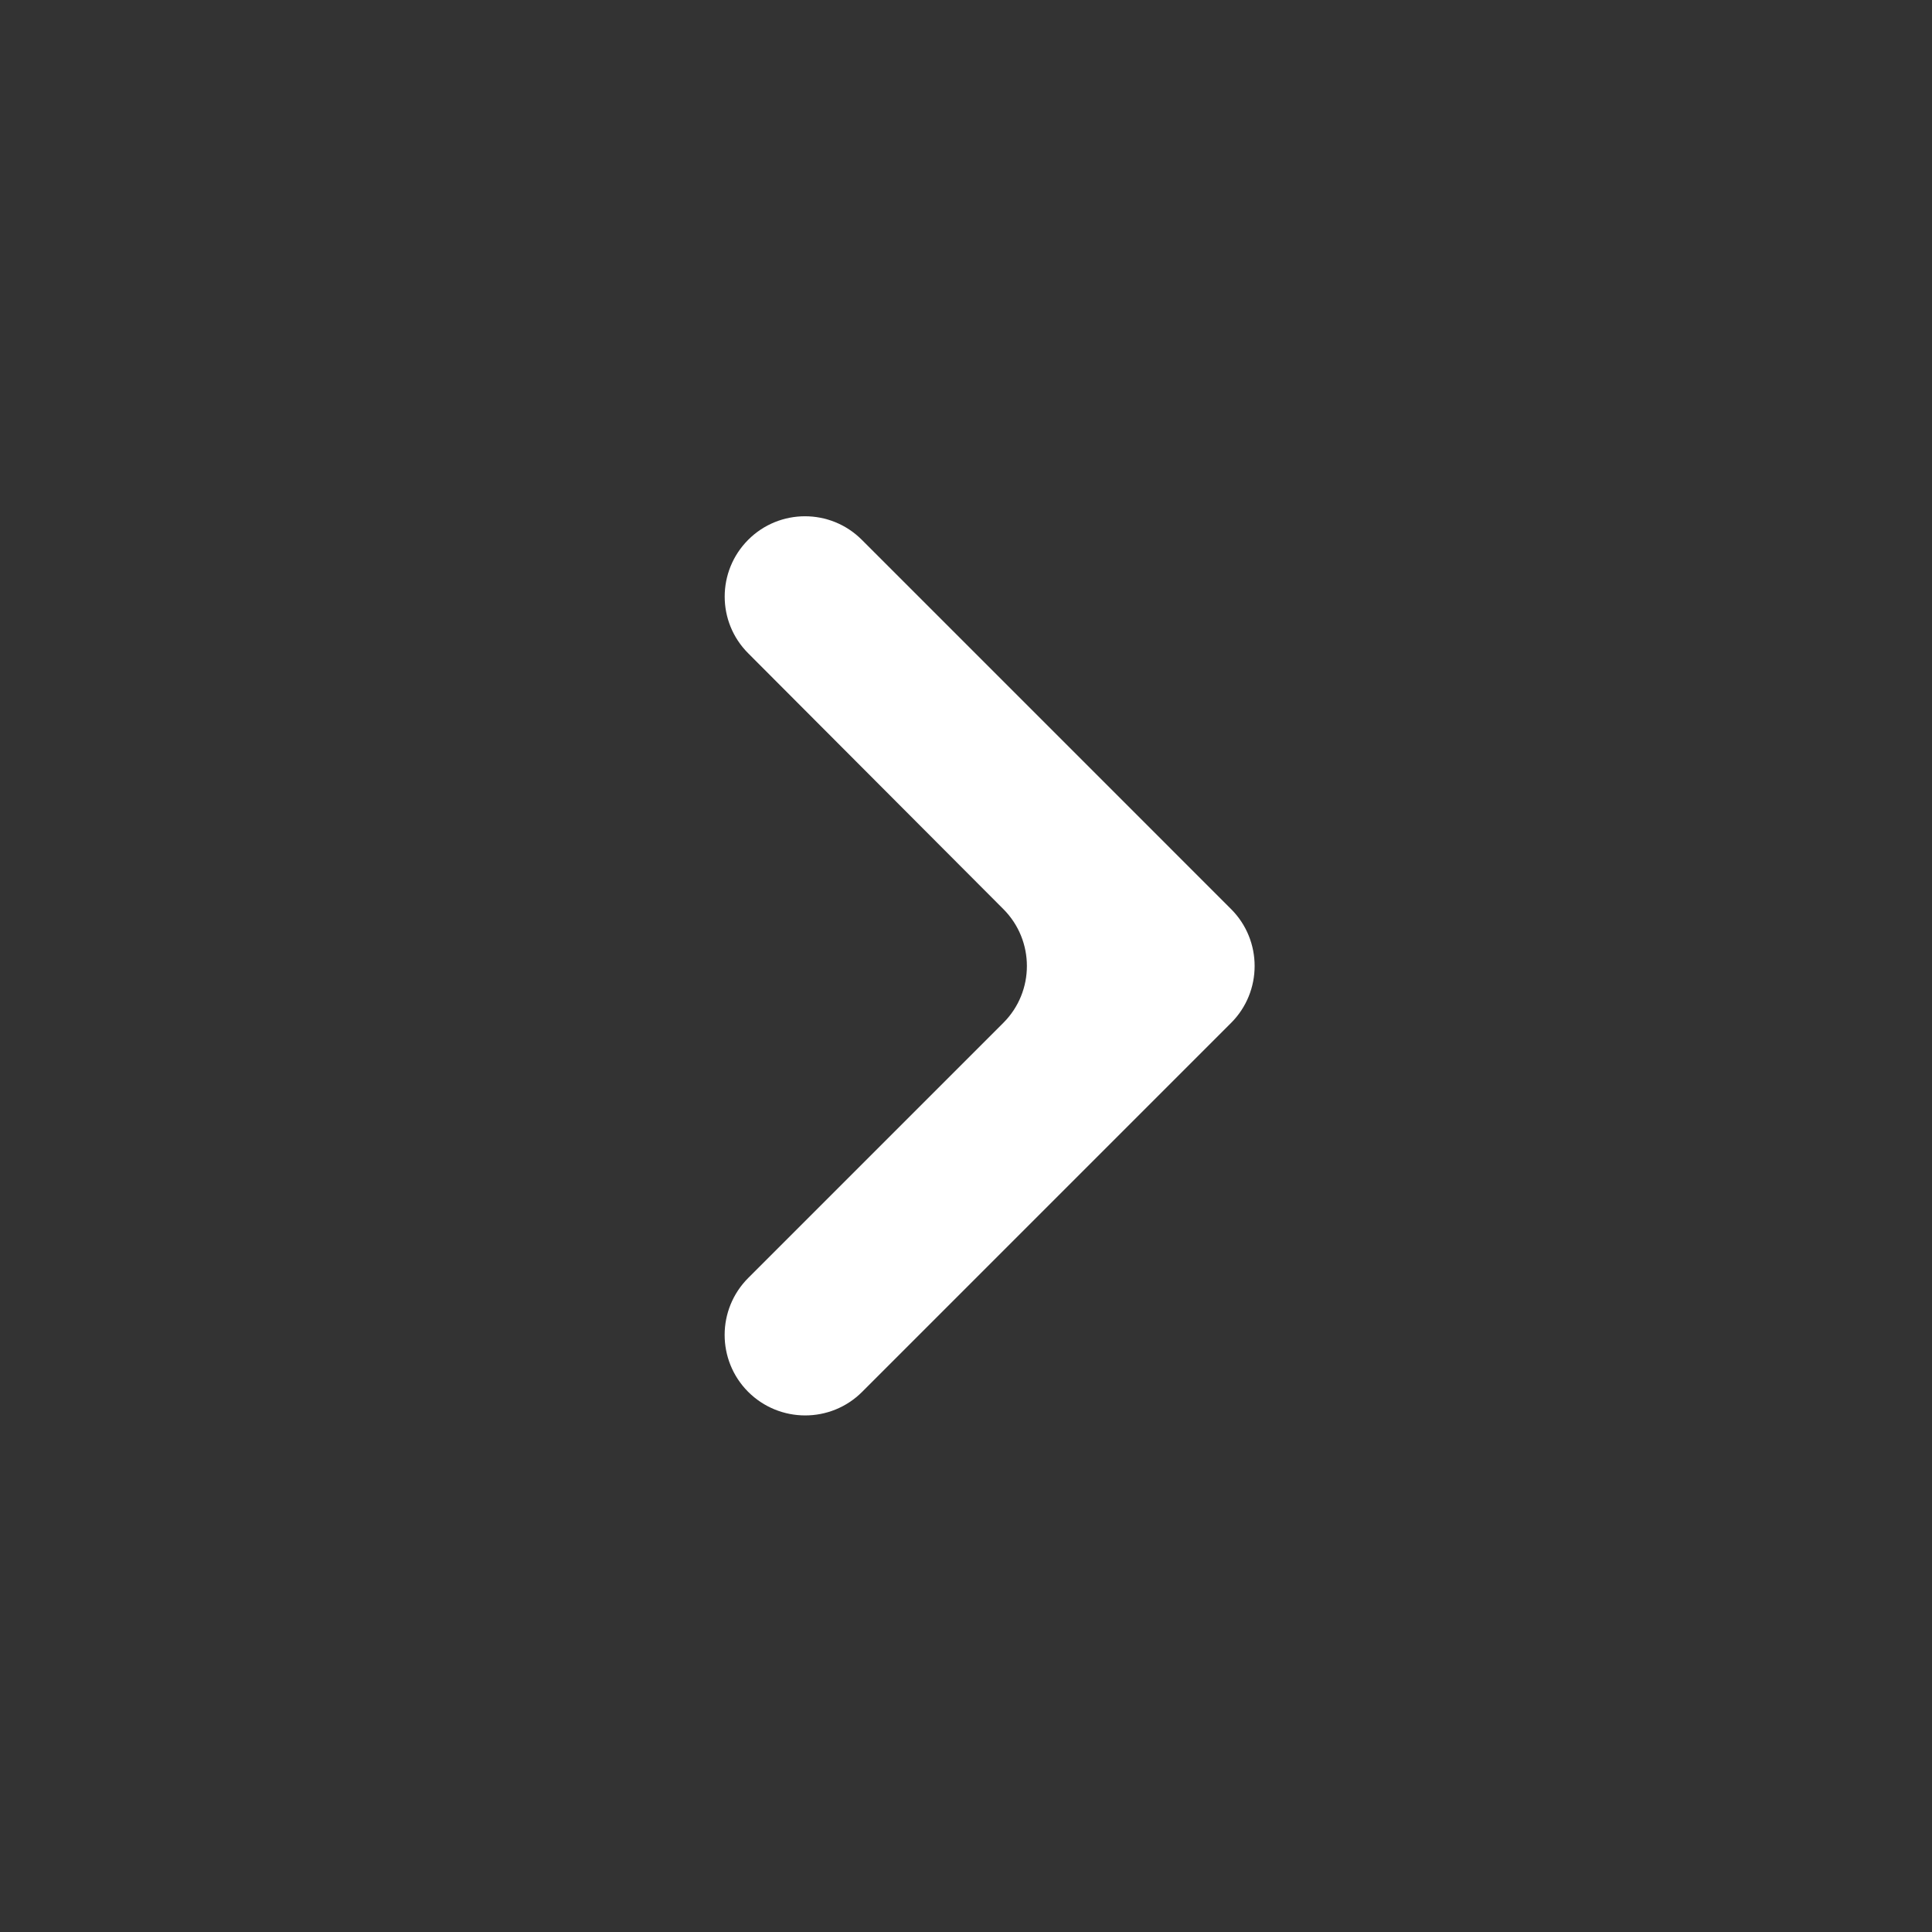 <svg width="24" height="24" viewBox="0 0 24 24" fill="none" xmlns="http://www.w3.org/2000/svg">
<rect x="0" y="0" width="24" height="24" fill="#333333" stroke="none"/>
<g id="chevron-right">
<path id="Vector" d="M9.292 17.288C8.904 16.897 8.905 16.265 9.295 15.875L12.464 12.706C12.854 12.316 12.854 11.684 12.464 11.293L9.294 8.115C8.905 7.726 8.905 7.095 9.295 6.705C9.684 6.316 10.316 6.316 10.705 6.705L15.293 11.293C15.683 11.683 15.683 12.317 15.293 12.707L10.71 17.29C10.318 17.682 9.683 17.68 9.292 17.288Z" fill="white"/>
</g>
</svg>
